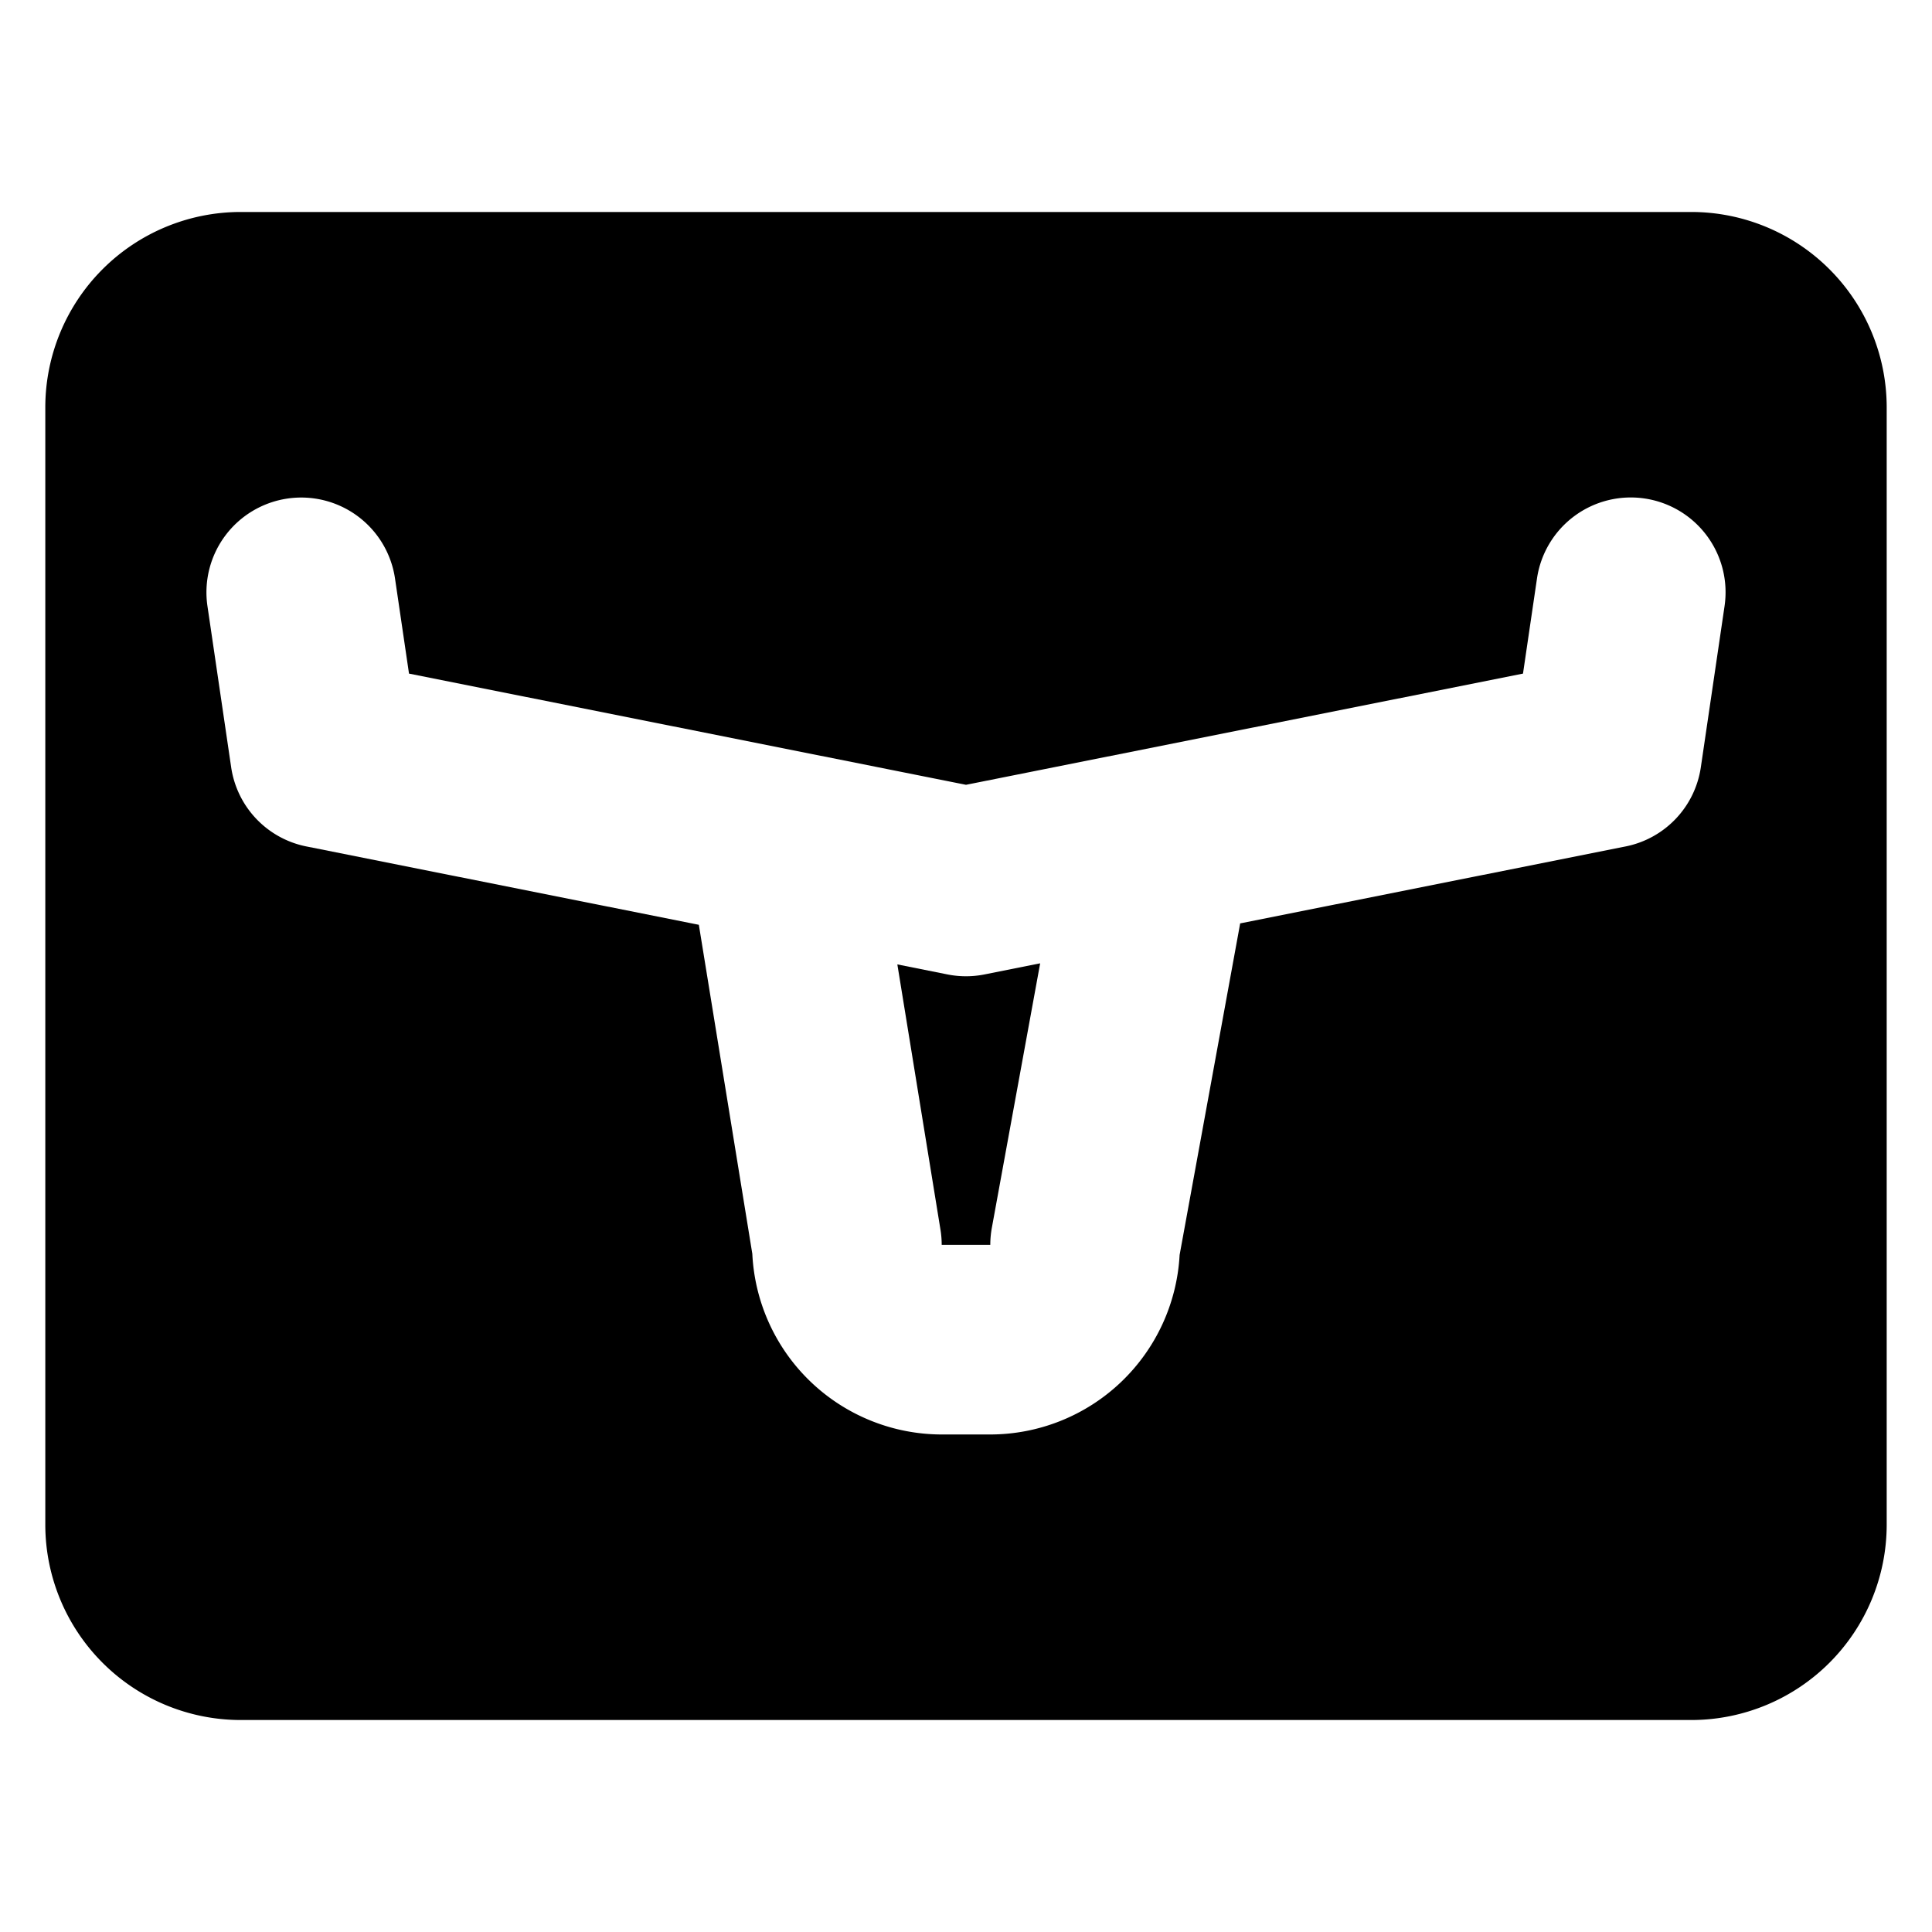 <svg id="Layer_1" data-name="Layer 1" xmlns="http://www.w3.org/2000/svg" viewBox="0 0 360 360"><title>longhorn-icon-black</title><path d="M180,181.912a17.678,17.678,0,0,1-3.458-.342l-9.333-1.863,8.034,49.427a17.527,17.527,0,0,1,.229,2.834h9.054a17.663,17.663,0,0,1,.288-3.175l9.005-49.291-10.361,2.068A17.678,17.678,0,0,1,180,181.912Z"/><path d="M315.242,39.5H44.759A36.423,36.423,0,0,0,8.442,75.816V284.184A36.423,36.423,0,0,0,44.759,320.5h270.483a36.423,36.423,0,0,0,36.316-36.316V75.816A36.423,36.423,0,0,0,315.242,39.5Zm6.103,73.445L316.925,142.972a17.664,17.664,0,0,1-14.017,14.75L231.077,172.063c-.012.072-.015.143-.028.215L219.804,233.835a35.373,35.373,0,0,1-35.278,33.459h-9.054a35.372,35.372,0,0,1-35.288-33.662l-9.964-61.309-73.128-14.6A17.664,17.664,0,0,1,43.075,142.972l-4.419-30.027a17.663,17.663,0,0,1,34.95-5.144l2.606,17.715L180,146.237l103.788-20.721,2.606-17.715a17.663,17.663,0,0,1,34.954,5.117Z"/></svg>